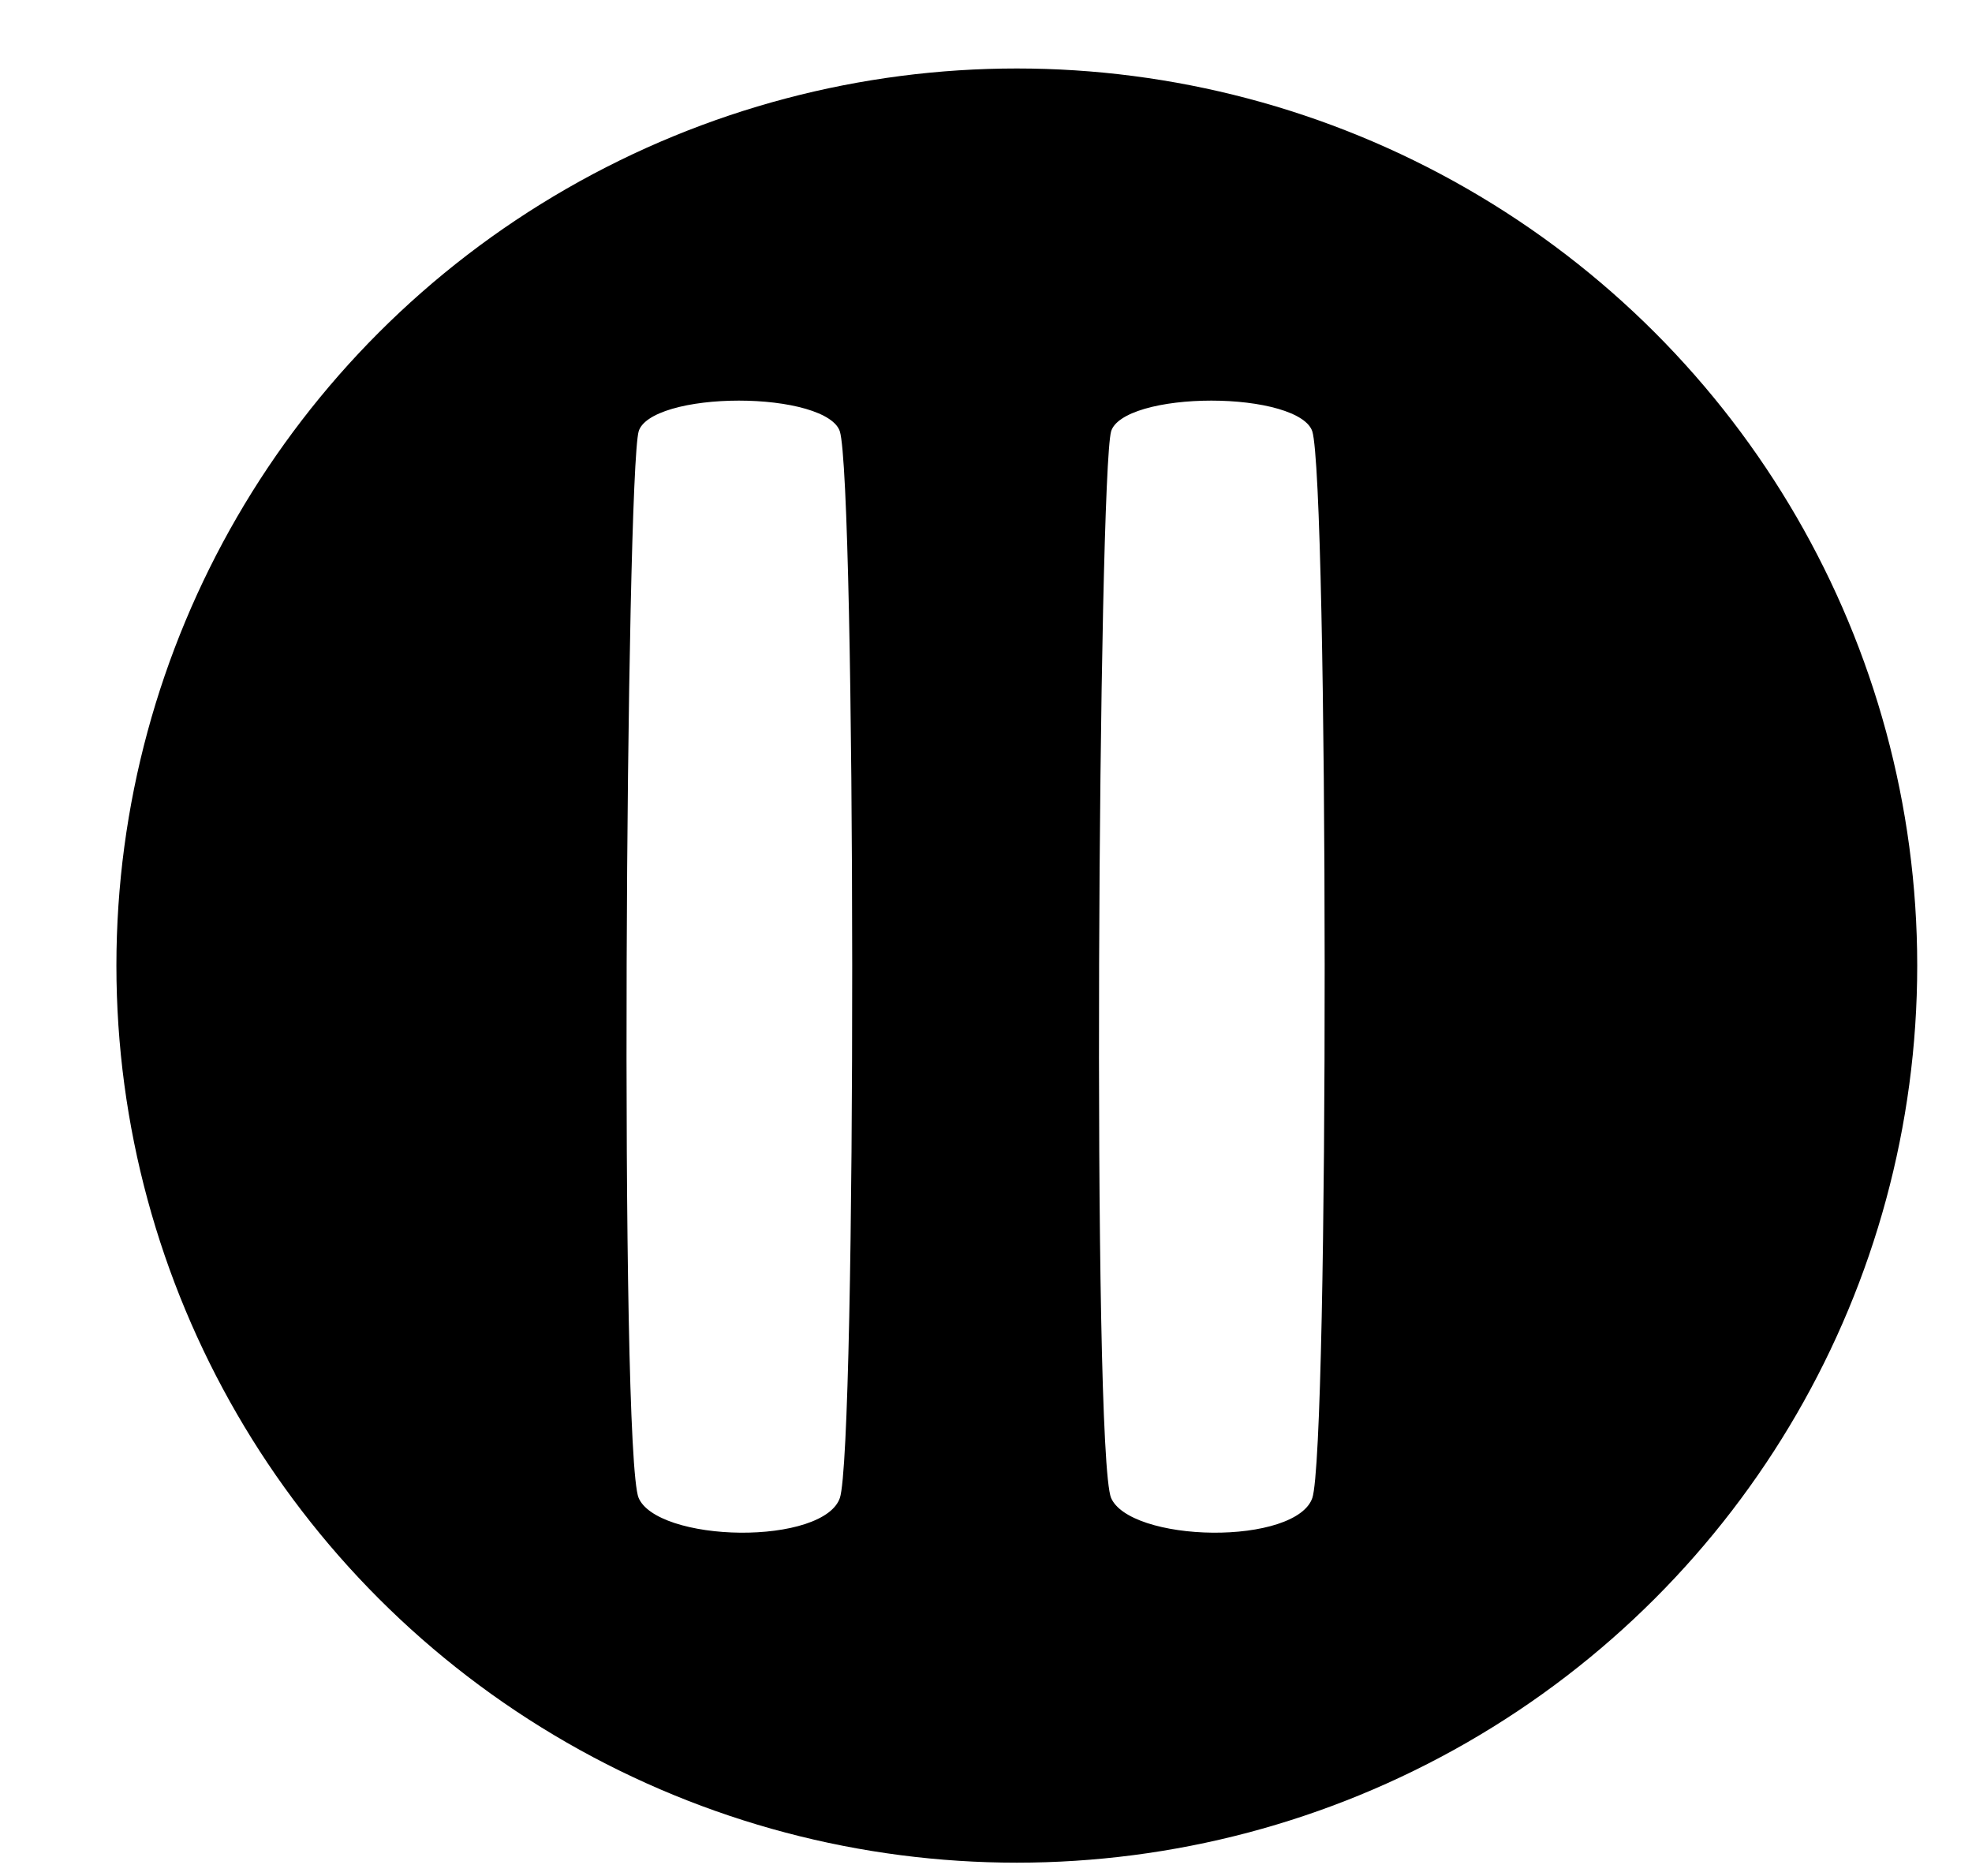 <svg width="288" height="274" viewBox="0 0 288 274" fill="none" xmlns="http://www.w3.org/2000/svg">
<g clip-path="url(#clip0)">
<g filter="url(#filter0_dii)">
<ellipse cx="144.5" cy="137" rx="131.5" ry="131" fill="#000000"/>
</g>
<g filter="url(#filter1_d)">
<path d="M92.786 214.875C89.931 207.875 90.931 65.375 92.786 58.875C94.641 52.375 121.141 52.375 123.141 58.875C125.494 66.521 125.641 207.375 123.141 214.875C120.641 222.375 95.641 221.875 92.786 214.875Z" fill="#ffffff"/>
<path d="M92.786 214.875C89.931 207.875 90.931 65.375 92.786 58.875C94.641 52.375 121.141 52.375 123.141 58.875C125.494 66.521 125.641 207.375 123.141 214.875C120.641 222.375 95.641 221.875 92.786 214.875Z" stroke="black"/>
</g>
<g filter="url(#filter2_d)">
<path d="M161.786 214.875C158.931 207.875 159.931 65.375 161.786 58.875C163.641 52.375 190.141 52.375 192.141 58.875C194.494 66.521 194.641 207.375 192.141 214.875C189.641 222.375 164.641 221.875 161.786 214.875Z" fill="#ffffff"/>
<path d="M161.786 214.875C158.931 207.875 159.931 65.375 161.786 58.875C163.641 52.375 190.141 52.375 192.141 58.875C194.494 66.521 194.641 207.375 192.141 214.875C189.641 222.375 164.641 221.875 161.786 214.875Z" stroke="black"/>
</g>
</g>
<defs>
<filter id="filter0_dii" x="9" y="2" width="271" height="274" filterUnits="userSpaceOnUse" color-interpolation-filters="sRGB">
<feFlood flood-opacity="0" result="BackgroundImageFix"/>
<feColorMatrix in="SourceAlpha" type="matrix" values="0 0 0 0 0 0 0 0 0 0 0 0 0 0 0 0 0 0 127 0" result="hardAlpha"/>
<feOffset dy="4"/>
<feGaussianBlur stdDeviation="2"/>
<feComposite in2="hardAlpha" operator="out"/>
<feColorMatrix type="matrix" values="0 0 0 0 0 0 0 0 0 0 0 0 0 0 0 0 0 0 0.25 0"/>
<feBlend mode="normal" in2="BackgroundImageFix" result="effect1_dropShadow"/>
<feBlend mode="normal" in="SourceGraphic" in2="effect1_dropShadow" result="shape"/>
<feColorMatrix in="SourceAlpha" type="matrix" values="0 0 0 0 0 0 0 0 0 0 0 0 0 0 0 0 0 0 127 0" result="hardAlpha"/>
<feOffset dx="4" dy="4"/>
<feGaussianBlur stdDeviation="11"/>
<feComposite in2="hardAlpha" operator="arithmetic" k2="-1" k3="1"/>
<feColorMatrix type="matrix" values="0 0 0 0 0.7 0 0 0 0 1 0 0 0 0 0.73 0 0 0 0.66 0"/>
<feBlend mode="normal" in2="shape" result="effect2_innerShadow"/>
<feColorMatrix in="SourceAlpha" type="matrix" values="0 0 0 0 0 0 0 0 0 0 0 0 0 0 0 0 0 0 127 0" result="hardAlpha"/>
<feOffset dy="-4"/>
<feGaussianBlur stdDeviation="11.5"/>
<feComposite in2="hardAlpha" operator="arithmetic" k2="-1" k3="1"/>
<feColorMatrix type="matrix" values="0 0 0 0 0.078 0 0 0 0 0.154 0 0 0 0 0.09 0 0 0 0.97 0"/>
<feBlend mode="normal" in2="effect2_innerShadow" result="effect3_innerShadow"/>
</filter>
<filter id="filter1_d" x="80.5" y="47.5" width="54.962" height="187.314" filterUnits="userSpaceOnUse" color-interpolation-filters="sRGB">
<feFlood flood-opacity="0" result="BackgroundImageFix"/>
<feColorMatrix in="SourceAlpha" type="matrix" values="0 0 0 0 0 0 0 0 0 0 0 0 0 0 0 0 0 0 127 0" result="hardAlpha"/>
<feOffset dy="4"/>
<feGaussianBlur stdDeviation="5"/>
<feComposite in2="hardAlpha" operator="out"/>
<feColorMatrix type="matrix" values="0 0 0 0 0 0 0 0 0 0 0 0 0 0 0 0 0 0 0.72 0"/>
<feBlend mode="normal" in2="BackgroundImageFix" result="effect1_dropShadow"/>
<feBlend mode="normal" in="SourceGraphic" in2="effect1_dropShadow" result="shape"/>
</filter>
<filter id="filter2_d" x="149.5" y="47.5" width="54.962" height="187.314" filterUnits="userSpaceOnUse" color-interpolation-filters="sRGB">
<feFlood flood-opacity="0" result="BackgroundImageFix"/>
<feColorMatrix in="SourceAlpha" type="matrix" values="0 0 0 0 0 0 0 0 0 0 0 0 0 0 0 0 0 0 127 0" result="hardAlpha"/>
<feOffset dy="4"/>
<feGaussianBlur stdDeviation="5"/>
<feComposite in2="hardAlpha" operator="out"/>
<feColorMatrix type="matrix" values="0 0 0 0 0 0 0 0 0 0 0 0 0 0 0 0 0 0 0.72 0"/>
<feBlend mode="normal" in2="BackgroundImageFix" result="effect1_dropShadow"/>
<feBlend mode="normal" in="SourceGraphic" in2="effect1_dropShadow" result="shape"/>
</filter>
<clipPath id="clip0">
<rect width="288" height="274" fill="white"/>
</clipPath>
</defs>
</svg>
